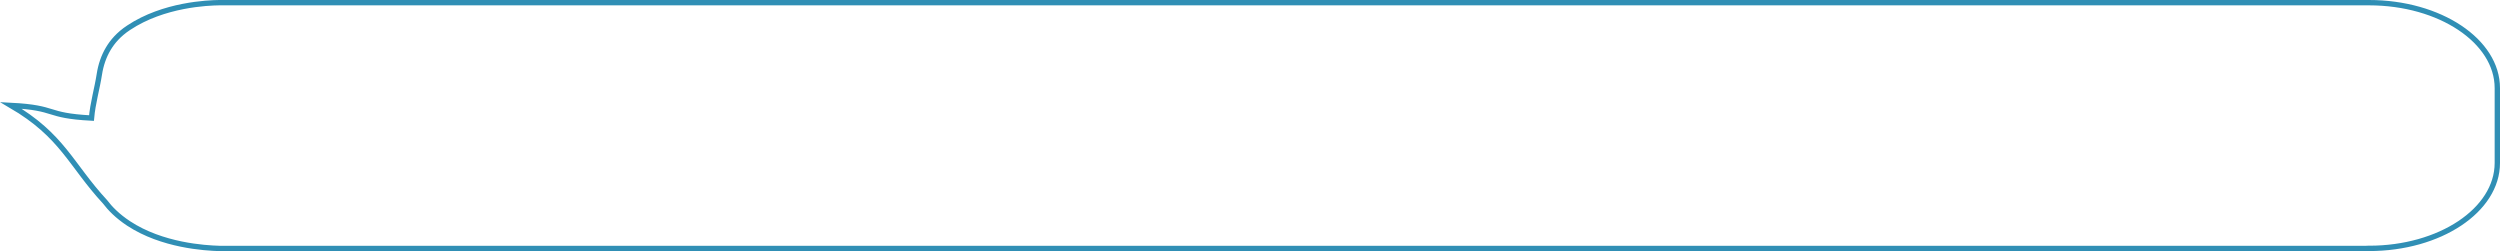 <?xml version="1.0" encoding="UTF-8"?><svg id="a" xmlns="http://www.w3.org/2000/svg" viewBox="0 0 467.51 46.96"><defs><style>.b{fill:none;stroke:#308fb5;stroke-miterlimit:10;}</style></defs><path class="b" d="M443.01,46.46H41.01c-2.69-.08-10.7-.55-16.97-4.68-2.09-1.38-3.48-2.82-4.4-4.04-6.45-6.98-7.89-12.35-17.6-18.03,8.87,.46,6.2,1.9,15.07,2.37,.25-2.82,1.04-5.44,1.47-8.19,.26-1.69,.8-3.33,1.68-4.8,.76-1.27,1.91-2.66,3.79-3.9C30.62,.82,38.92,.53,41.01,.5H443.01c13.25,0,24,7.16,24,15.98v13.99c0,8.83-10.75,15.98-24,15.98Z"/></svg>